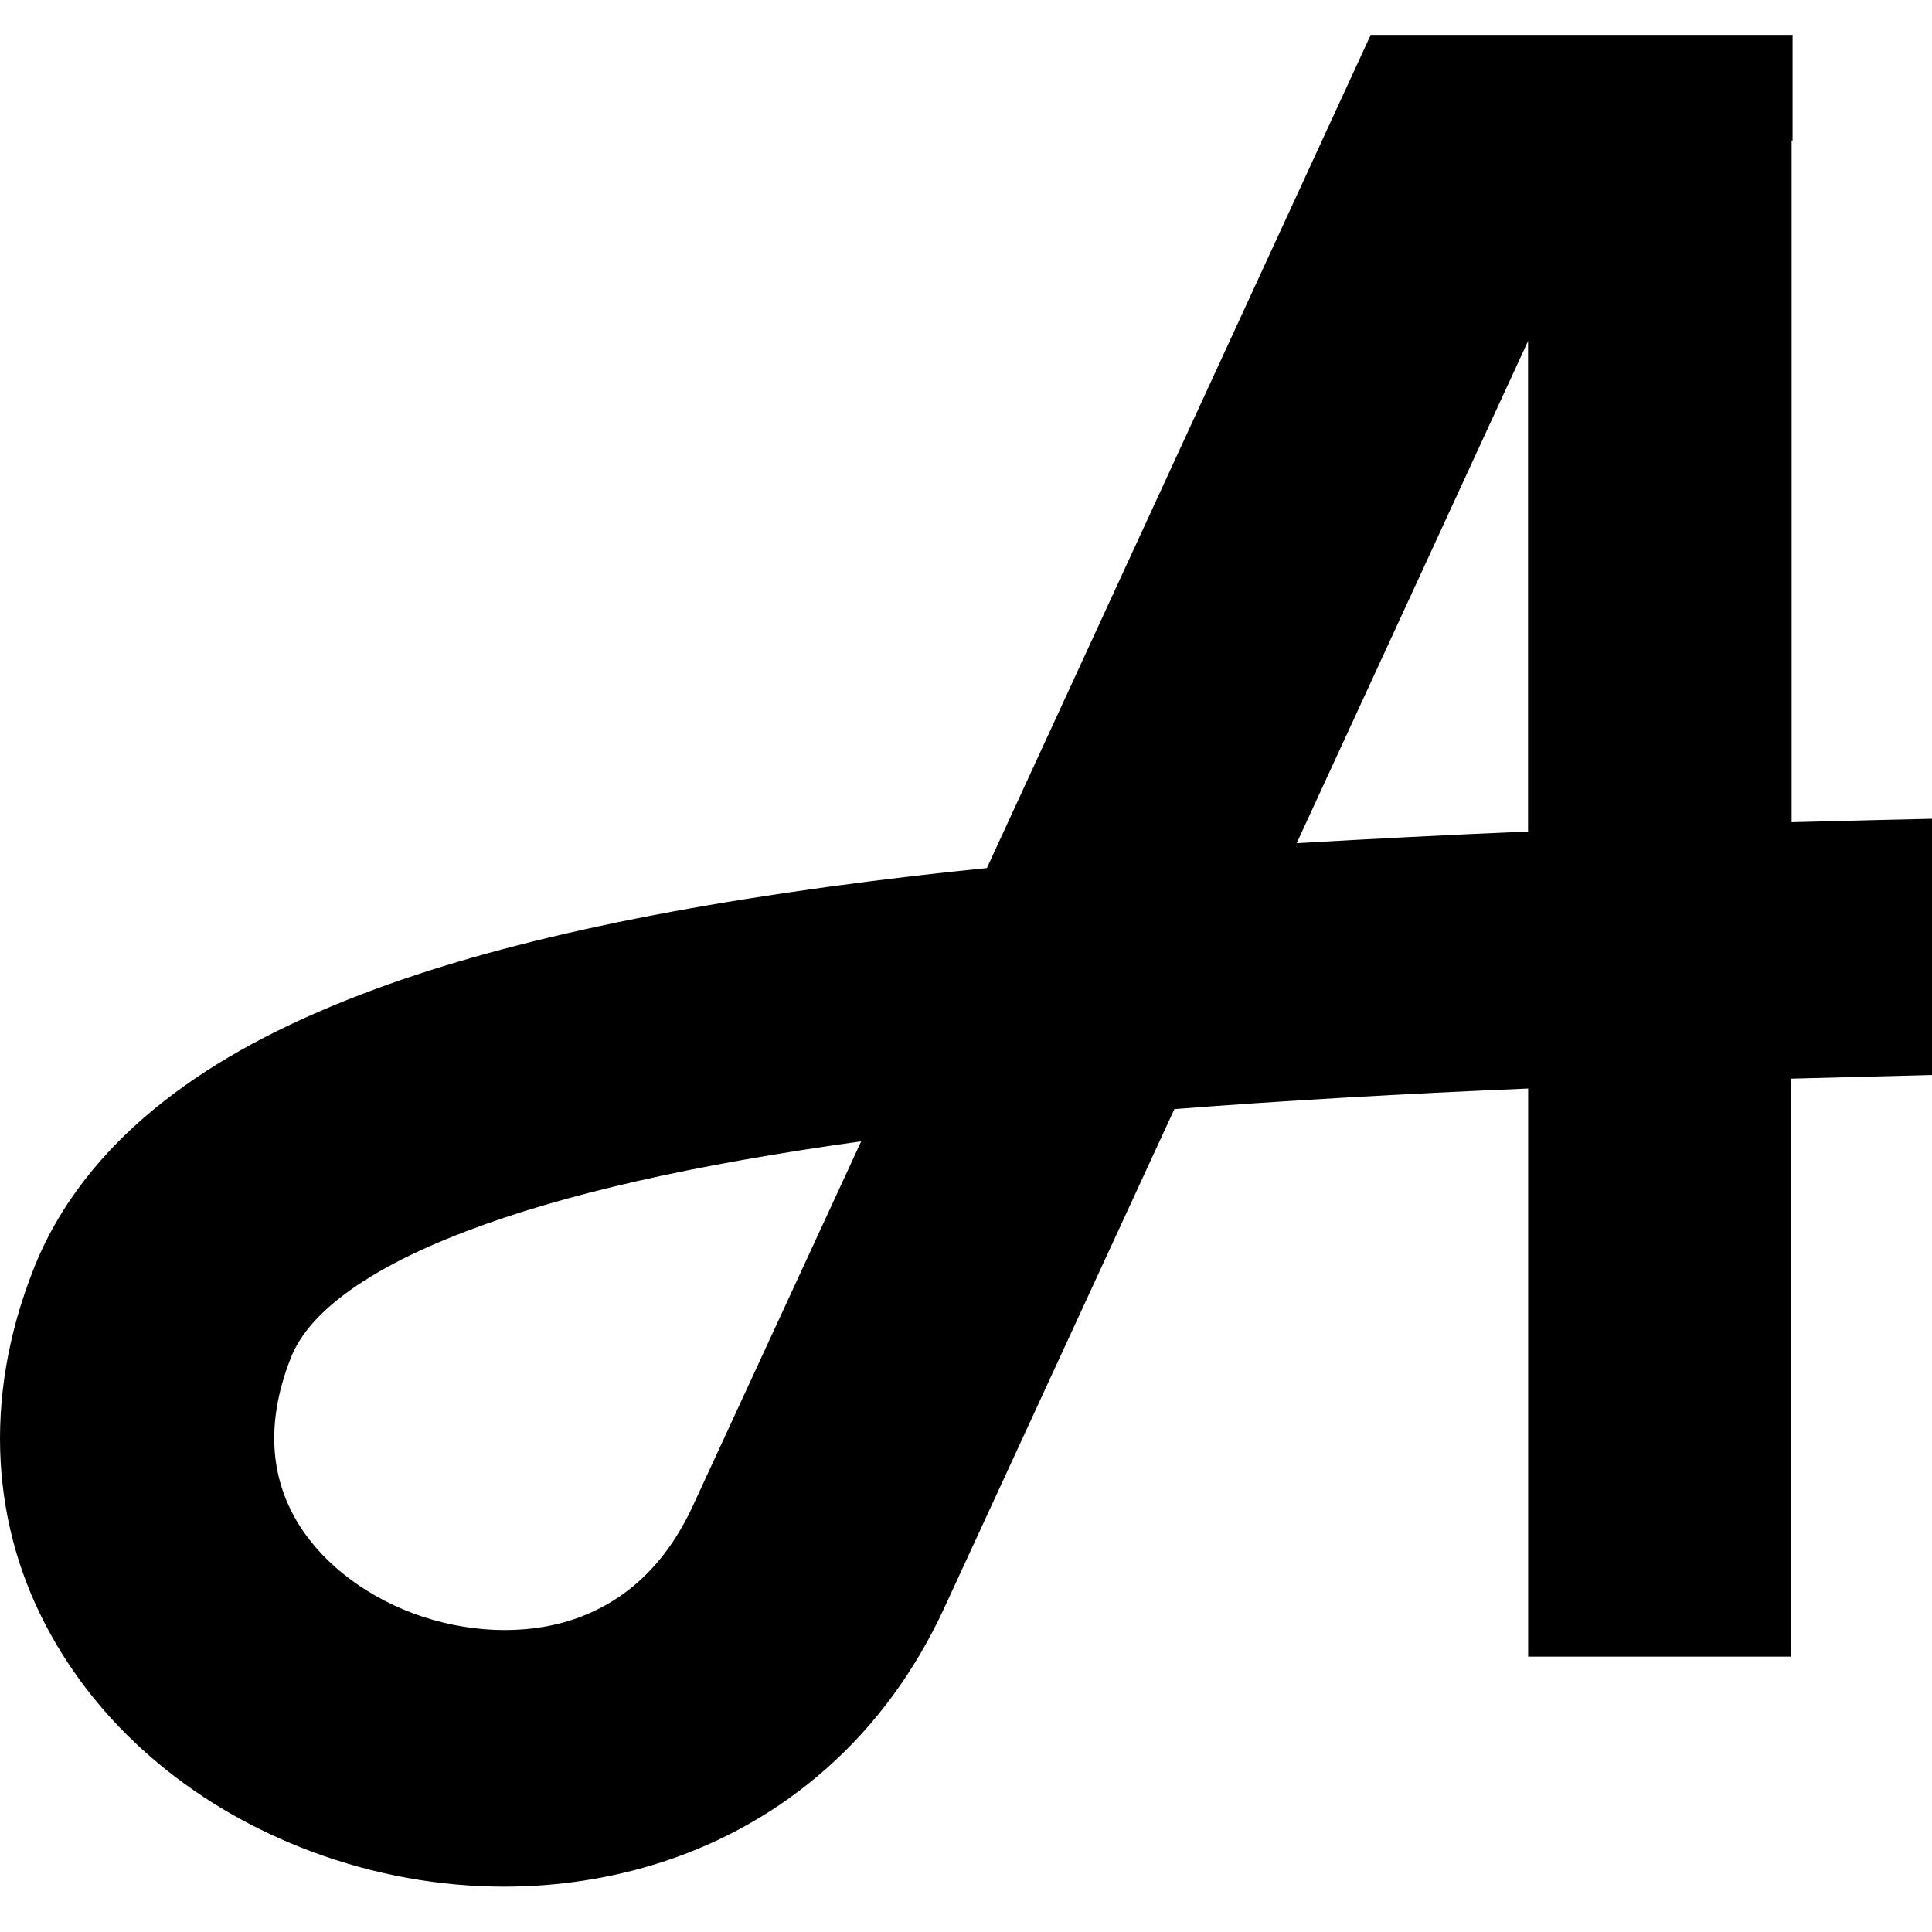 <?xml version="1.0" encoding="UTF-8"?><svg id="a" xmlns="http://www.w3.org/2000/svg" width="36" height="36" xmlns:xlink="http://www.w3.org/1999/xlink" viewBox="0 0 36 36"><defs><style>.c{clip-path:url(#b);}.d{fill:none;}</style><clipPath id="b"><rect class="d" width="36" height="36"/></clipPath></defs><g class="c"><path d="M54.977,24.667c-.422,.275-.978,.423-1.535,.423-.899,0-1.51-.544-1.51-1.534v-3.559h3.253v-4.933h-3.253v-2.976h-5.027v2.976c-1.749,.029-3.48,.051-5.186,.08v-3.062h-5.027v3.159c-1.119,.023-2.22,.051-3.308,.08V2.618h.018V.65h-7.846l-.012-.006-7.155,15.531c-.465,.046-.929,.097-1.376,.149-4.379,.515-7.736,1.23-10.261,2.197-1.51,.578-2.721,1.23-3.712,2.009-1.144,.898-1.963,1.957-2.422,3.136C.147,24.867-.055,26.074,.013,27.253c.067,1.133,.379,2.209,.936,3.21,1.003,1.808,2.727,3.245,4.862,4.04,1.168,.435,2.385,.652,3.584,.652,1.009,0,2-.154,2.942-.458,1.144-.372,2.171-.956,3.051-1.734,.923-.813,1.663-1.825,2.208-3.004l4.287-9.293c2.067-.16,4.275-.286,6.592-.383v10.586h4.898v-10.77c1.089-.029,2.189-.057,3.308-.086v3.582c0,3.445,2.147,5.127,5.822,5.127,1.321,0,2.617-.246,3.492-.767l-1.241-3.296c-.422,.275-.978,.423-1.535,.423-.899,0-1.51-.544-1.51-1.534v-3.559h5.198v3.611c0,3.445,2.147,5.127,5.822,5.127,1.321,0,2.623-.246,3.492-.767l-1.241-3.296Zm-42.067,3.393c-.501,1.087-1.26,1.797-2.25,2.123-.893,.292-1.975,.246-2.96-.12-.978-.366-1.786-1.019-2.214-1.797-.477-.864-.501-1.86-.067-2.964,.153-.389,.453-.755,.911-1.116,.569-.446,1.358-.864,2.354-1.242,1.81-.692,4.232-1.242,7.363-1.677l-3.137,6.793Zm15.563-12.566c-1.48,.063-2.917,.137-4.311,.217l4.311-9.356V15.494Z"/></g></svg>